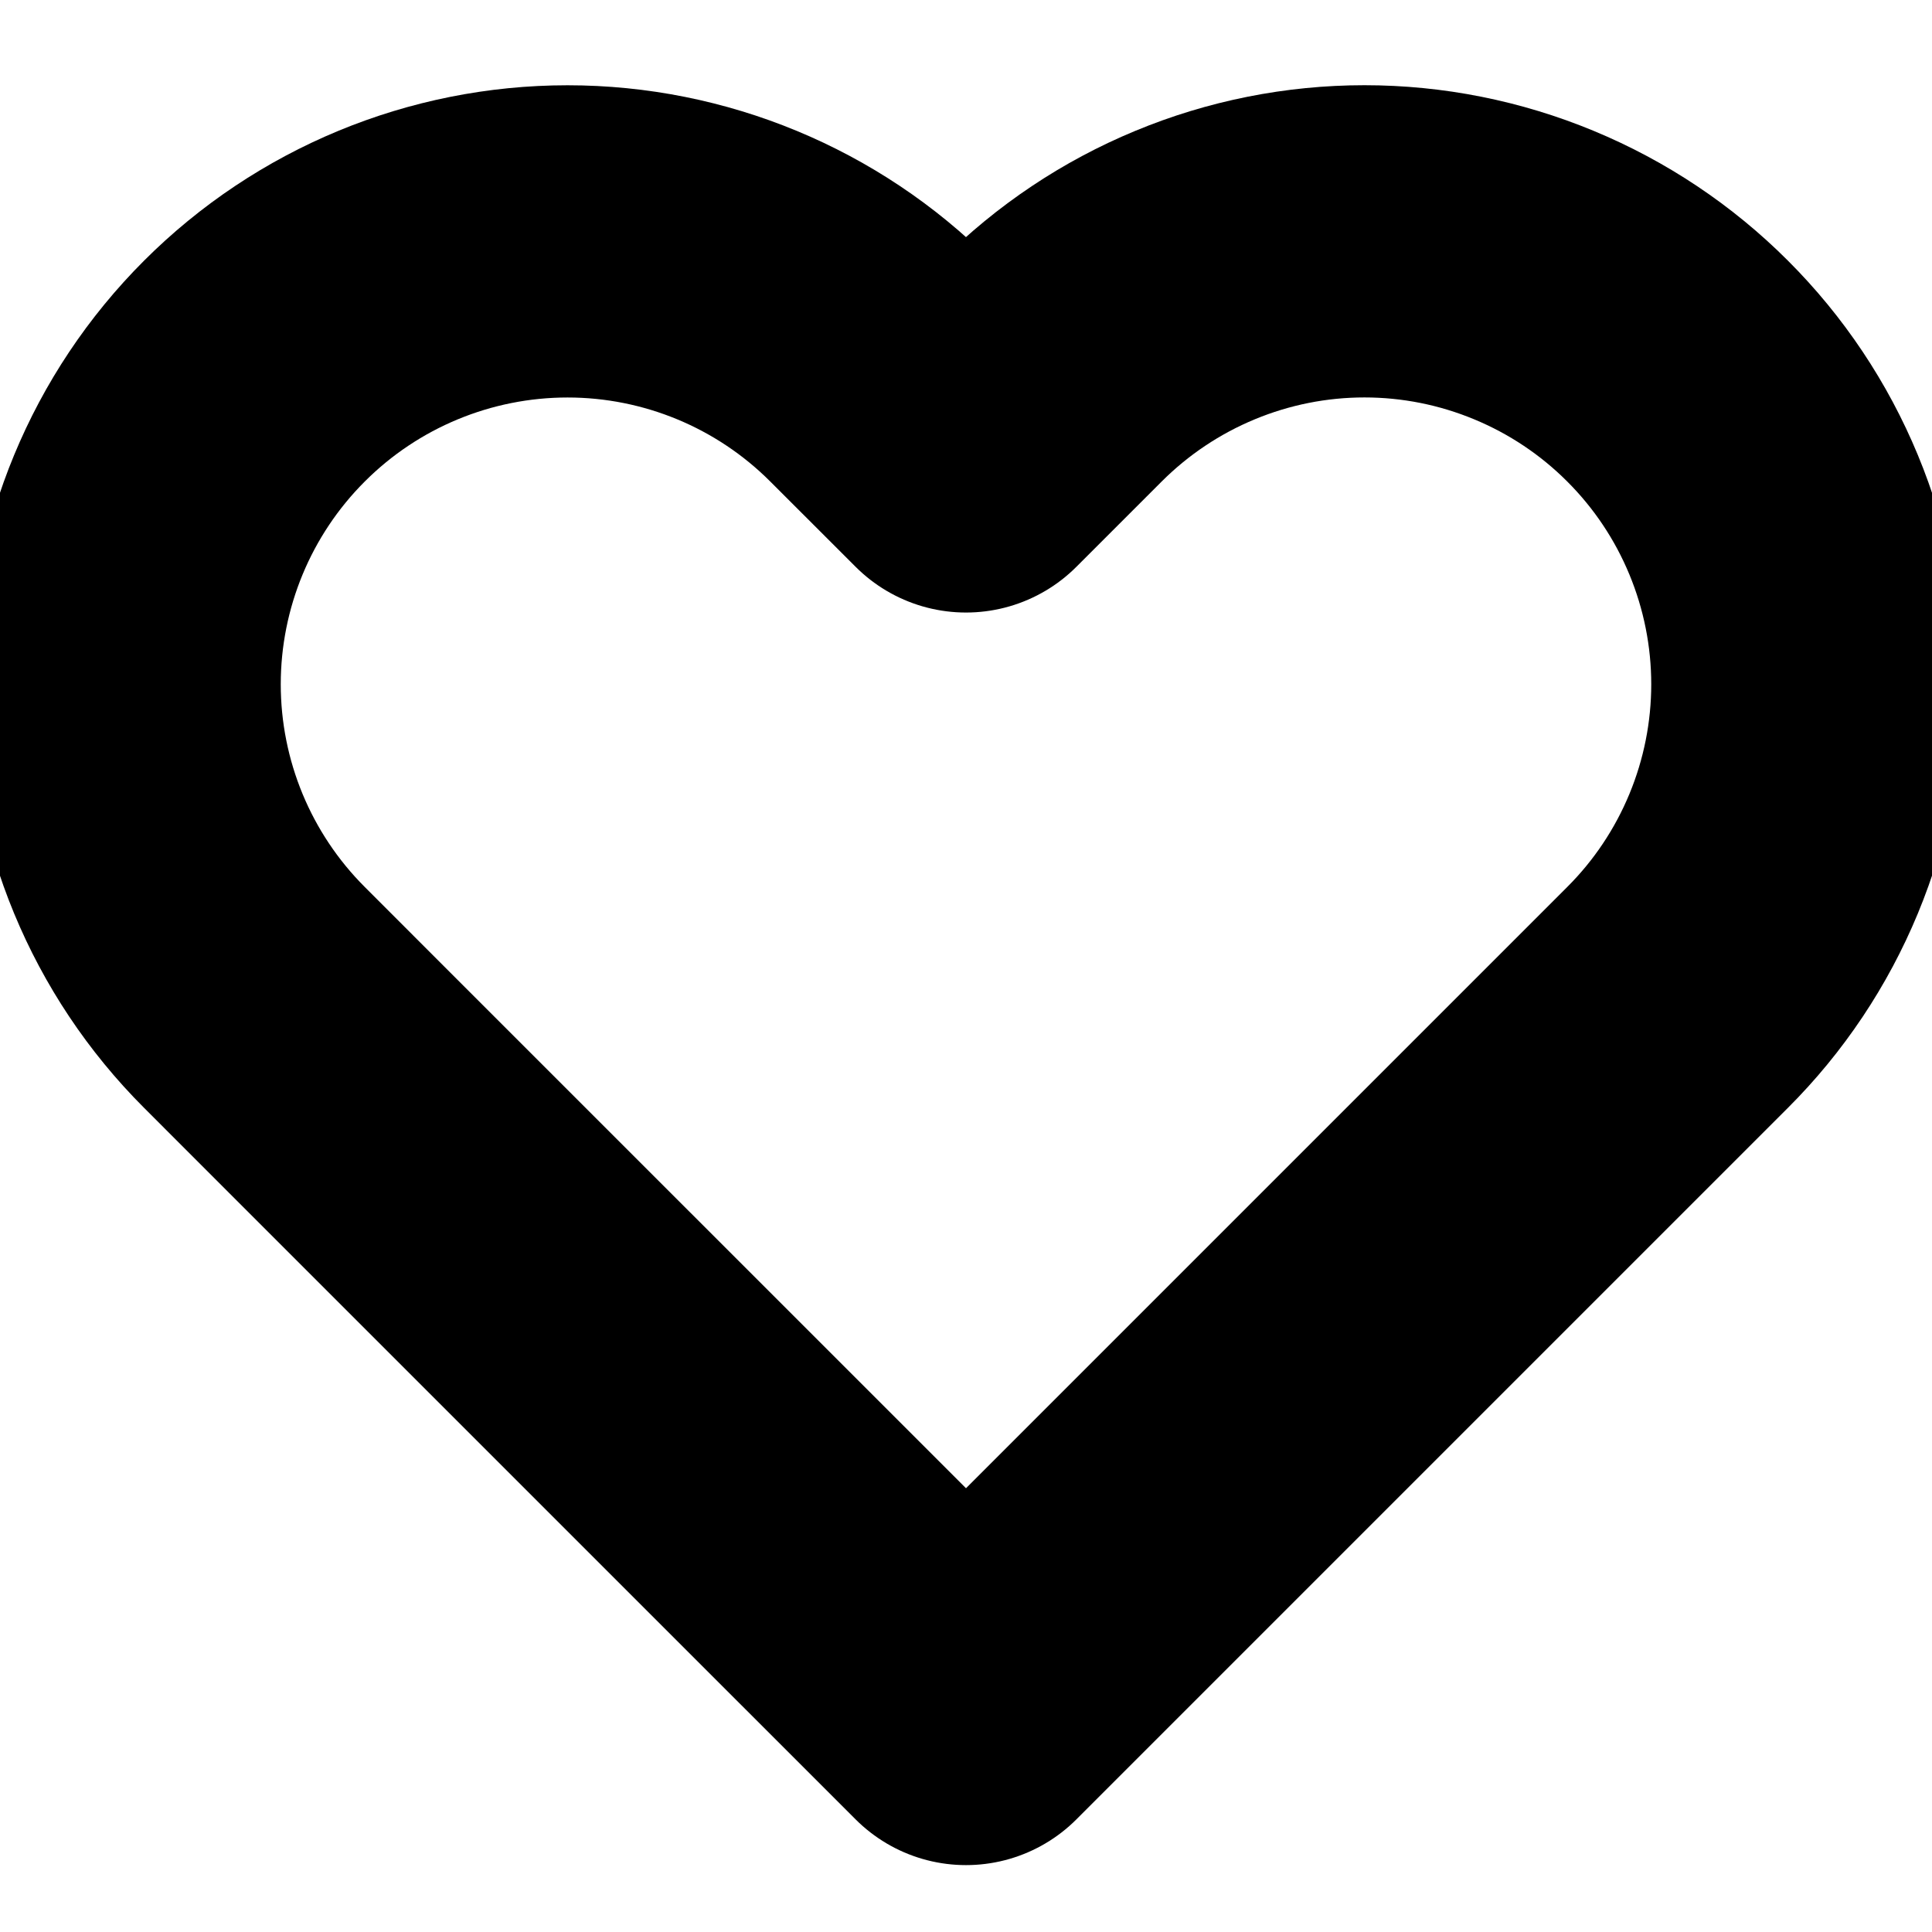 <svg width="33" height="33" viewBox="0 0 33 33" fill="none" xmlns="http://www.w3.org/2000/svg">
<g clip-path="url(#clip0_6_391)">
<path d="M28.655 6.339C27.953 5.636 27.119 5.079 26.201 4.699C25.283 4.318 24.3 4.122 23.306 4.122C22.313 4.122 21.329 4.318 20.411 4.699C19.494 5.079 18.66 5.636 17.957 6.339L16.5 7.796L15.042 6.339C13.624 4.92 11.7 4.123 9.694 4.123C7.688 4.123 5.763 4.92 4.345 6.339C2.926 7.757 2.129 9.681 2.129 11.688C2.129 13.694 2.926 15.618 4.345 17.036L5.802 18.494L16.5 29.191L27.197 18.494L28.655 17.036C29.358 16.334 29.915 15.5 30.295 14.582C30.675 13.665 30.871 12.681 30.871 11.688C30.871 10.694 30.675 9.71 30.295 8.793C29.915 7.875 29.358 7.041 28.655 6.339Z" stroke="black" stroke-width="5.333" stroke-linecap="round" stroke-linejoin="round"/>
</g>
<defs>
<clipPath id="clip0_6_391">
<rect width="33" height="33" fill="white"/>
</clipPath>
</defs>
</svg>
